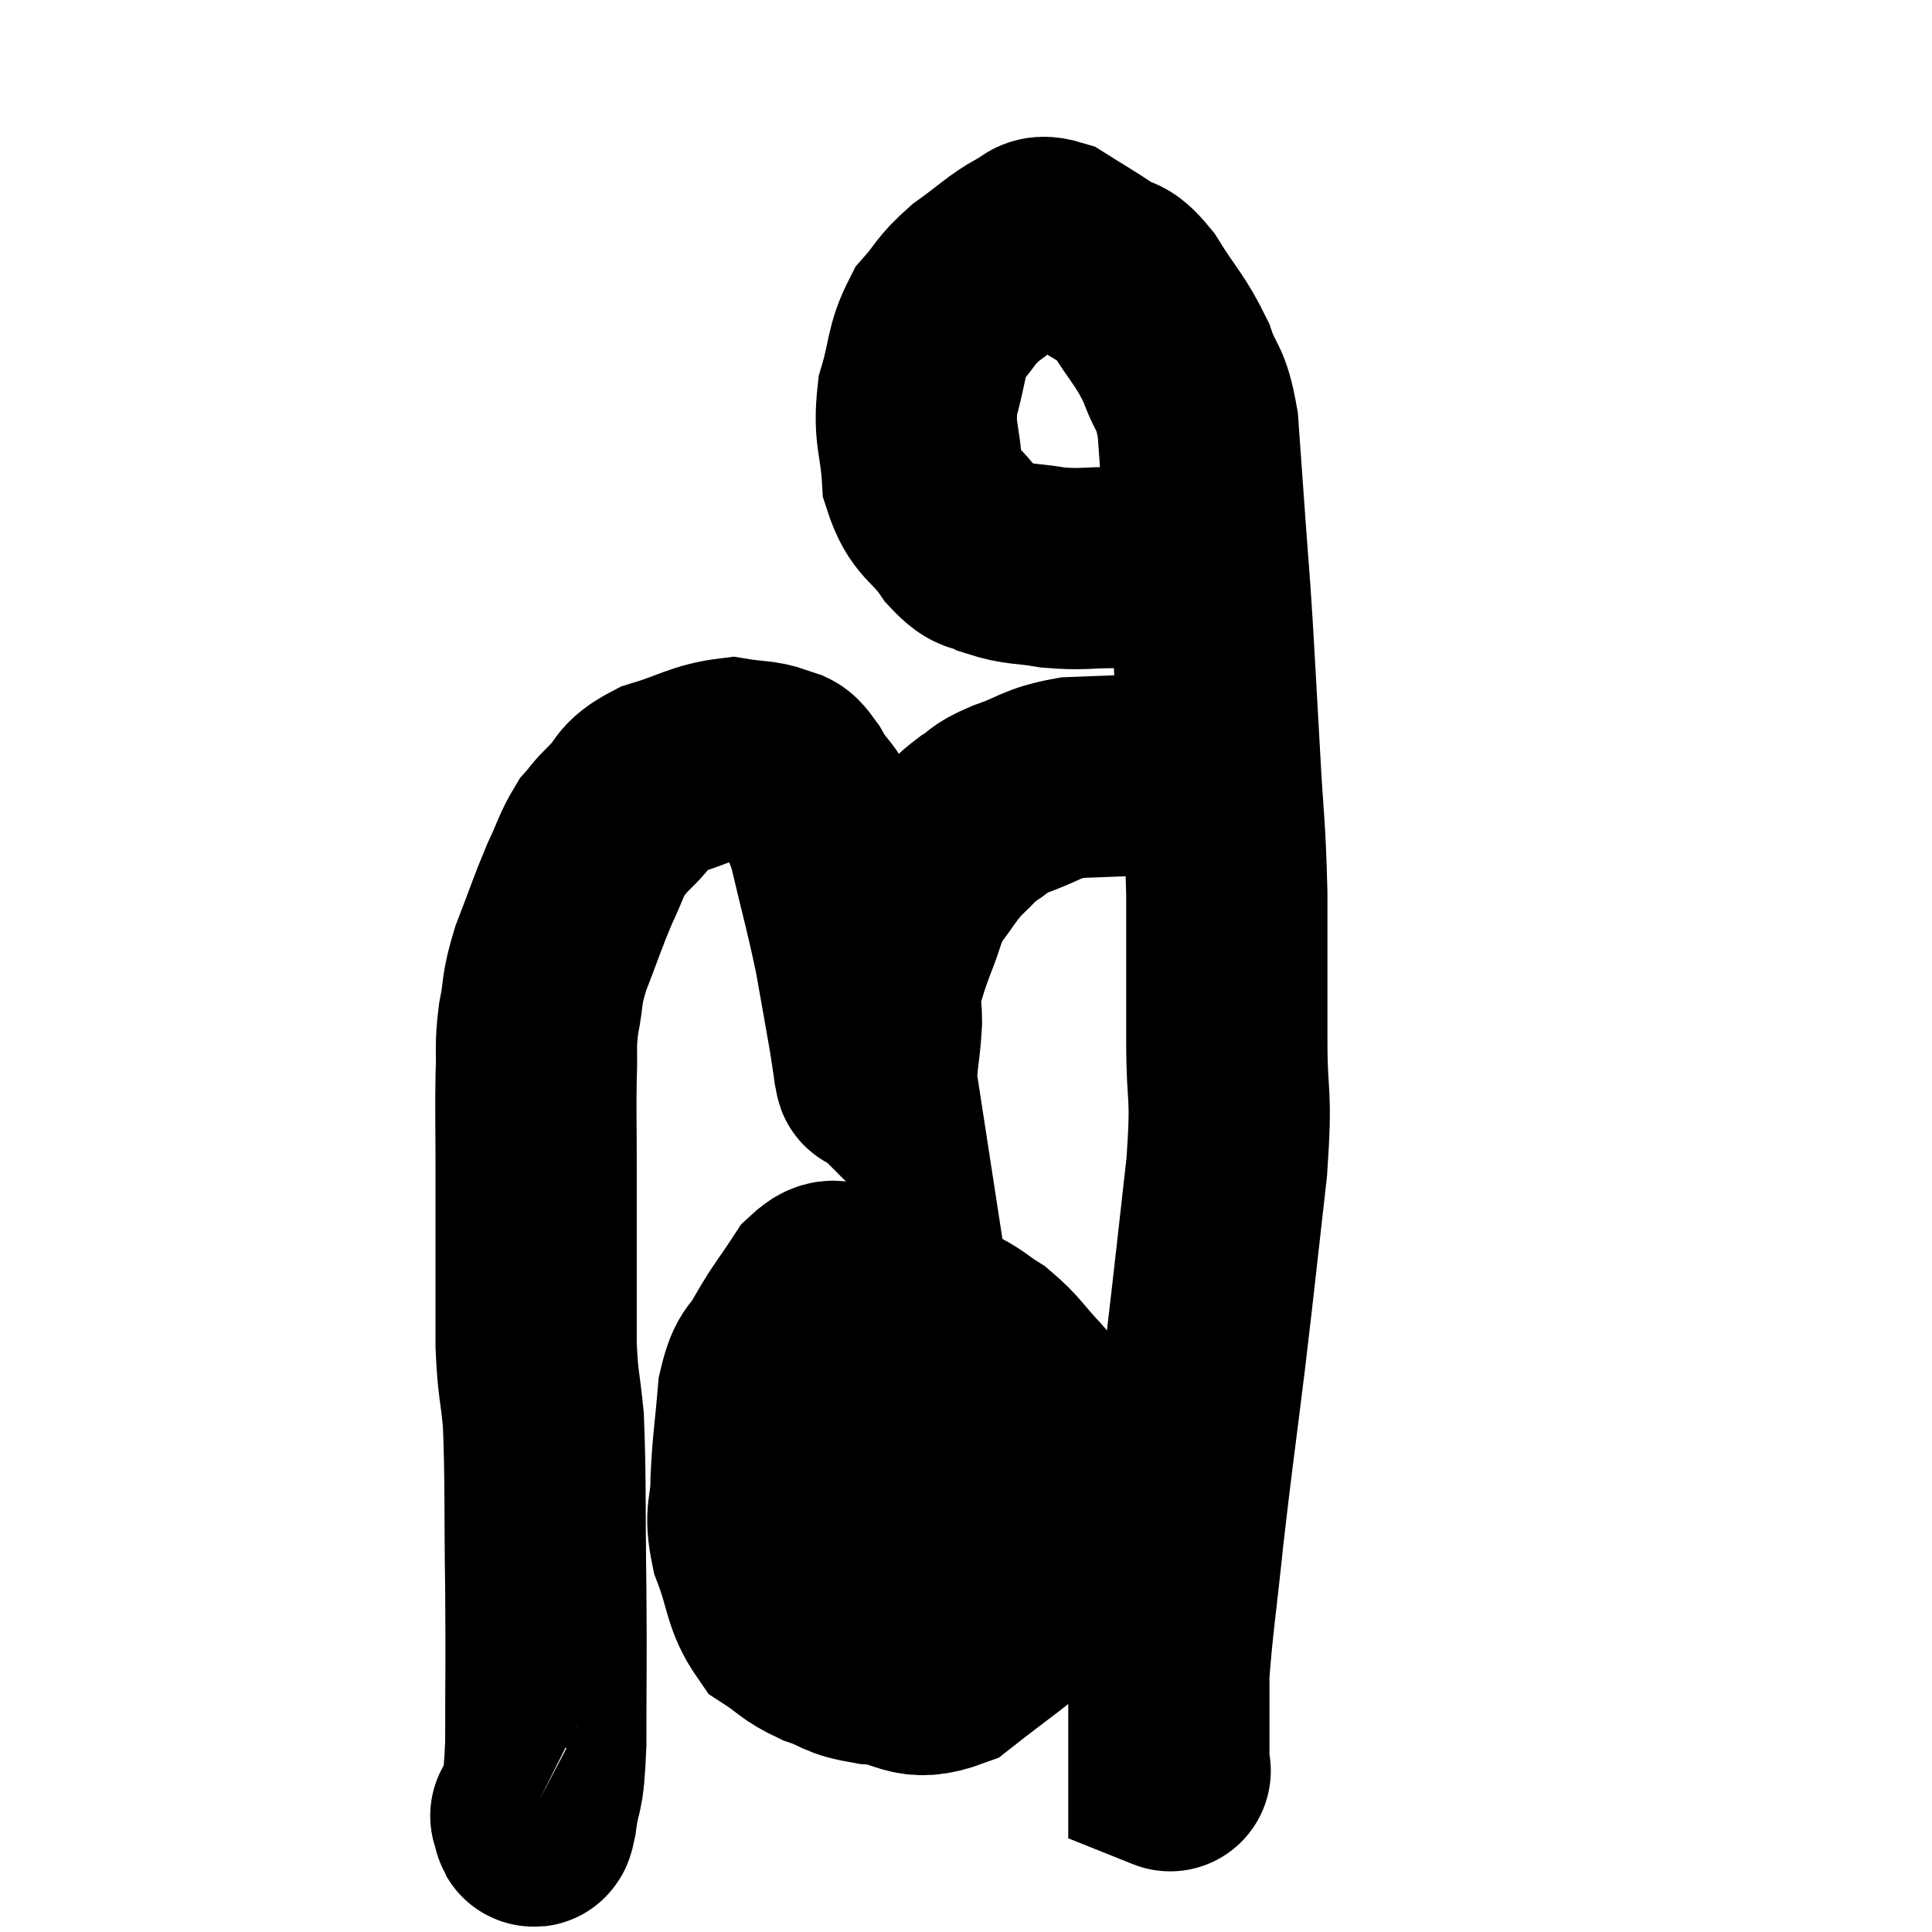 <svg width="48" height="48" viewBox="0 0 48 48" xmlns="http://www.w3.org/2000/svg"><path d="M 13.2 45.12 C 13.2 45.12, 13.17 45.105, 13.2 45.12 C 13.26 45.15, 13.23 45.63, 13.32 45.18 C 13.44 44.25, 13.5 44.745, 13.56 43.32 C 13.56 41.4, 13.575 41.49, 13.56 39.48 C 13.53 37.38, 13.56 36.795, 13.5 35.28 C 13.41 34.35, 13.365 34.425, 13.32 33.42 C 13.32 32.34, 13.32 32.37, 13.32 31.26 C 13.32 30.12, 13.32 30.105, 13.32 28.98 C 13.32 27.87, 13.305 27.675, 13.32 26.76 C 13.35 26.04, 13.29 26.055, 13.38 25.32 C 13.53 24.57, 13.425 24.66, 13.68 23.82 C 14.04 22.89, 14.085 22.71, 14.4 21.96 C 14.67 21.39, 14.685 21.24, 14.94 20.82 C 15.18 20.55, 15.06 20.64, 15.42 20.28 C 15.9 19.83, 15.69 19.74, 16.38 19.38 C 17.28 19.11, 17.46 18.93, 18.18 18.84 C 18.72 18.93, 18.87 18.885, 19.26 19.02 C 19.5 19.2, 19.41 18.915, 19.74 19.38 C 20.16 20.13, 20.205 19.8, 20.58 20.88 C 20.91 22.29, 20.985 22.485, 21.24 23.7 C 21.42 24.72, 21.48 25.035, 21.6 25.74 C 21.66 26.13, 21.69 26.325, 21.72 26.52 C 21.72 26.52, 21.705 26.505, 21.72 26.52 C 21.75 26.55, 21.735 26.865, 21.78 26.58 C 21.84 25.98, 21.87 25.92, 21.9 25.38 C 21.9 24.9, 21.81 24.93, 21.9 24.42 C 22.08 23.88, 22.035 23.94, 22.26 23.34 C 22.53 22.68, 22.47 22.605, 22.8 22.02 C 23.19 21.51, 23.205 21.42, 23.58 21 C 23.94 20.67, 23.925 20.625, 24.3 20.34 C 24.69 20.1, 24.495 20.115, 25.08 19.86 C 25.86 19.59, 25.83 19.47, 26.64 19.32 C 27.48 19.29, 27.69 19.275, 28.32 19.26 C 28.74 19.26, 28.8 19.215, 29.16 19.26 L 29.76 19.44" fill="none" stroke="black" stroke-width="5"></path><path d="M 30.54 13.92 C 29.94 14.01, 30.045 14.055, 29.34 14.1 C 28.53 14.1, 28.515 14.1, 27.72 14.1 C 26.94 14.1, 26.895 14.16, 26.16 14.1 C 25.47 13.98, 25.335 14.04, 24.78 13.86 C 24.36 13.62, 24.405 13.875, 23.94 13.38 C 23.43 12.63, 23.205 12.765, 22.92 11.88 C 22.86 10.86, 22.695 10.8, 22.8 9.84 C 23.07 8.94, 22.98 8.745, 23.34 8.04 C 23.79 7.53, 23.7 7.5, 24.24 7.02 C 24.87 6.57, 25.02 6.39, 25.5 6.12 C 25.83 6.03, 25.71 5.805, 26.16 5.94 C 26.73 6.3, 26.805 6.33, 27.3 6.66 C 27.72 6.96, 27.66 6.675, 28.14 7.26 C 28.68 8.13, 28.815 8.175, 29.22 9 C 29.49 9.78, 29.58 9.54, 29.76 10.56 C 29.85 11.82, 29.85 11.82, 29.94 13.08 C 30.03 14.34, 30.03 14.175, 30.12 15.6 C 30.21 17.19, 30.21 17.13, 30.3 18.78 C 30.39 20.49, 30.435 20.43, 30.48 22.2 C 30.48 24.03, 30.48 24.165, 30.48 25.86 C 30.48 27.42, 30.615 27.015, 30.48 28.98 C 30.21 31.35, 30.21 31.44, 29.94 33.72 C 29.67 35.91, 29.625 36.135, 29.4 38.1 C 29.22 39.84, 29.13 40.35, 29.04 41.58 C 29.04 42.3, 29.04 42.585, 29.04 43.02 C 29.04 43.17, 29.04 43.245, 29.04 43.32 C 29.04 43.32, 29.04 43.32, 29.04 43.32 C 29.04 43.32, 29.04 43.2, 29.04 43.32 C 29.04 43.56, 29.04 43.635, 29.04 43.8 C 29.04 43.89, 29.04 43.935, 29.04 43.98 C 29.04 43.98, 29.115 44.01, 29.04 43.98 L 28.74 43.86" fill="none" stroke="black" stroke-width="5"></path><path d="M 22.08 31.86 C 21.6 31.86, 21.555 31.815, 21.12 31.86 C 20.73 31.95, 20.76 31.65, 20.34 32.04 C 19.89 32.73, 19.815 32.775, 19.44 33.42 C 19.14 34.02, 19.035 33.78, 18.84 34.62 C 18.75 35.7, 18.705 35.835, 18.66 36.78 C 18.66 37.59, 18.48 37.53, 18.66 38.4 C 19.02 39.33, 18.945 39.63, 19.38 40.26 C 19.89 40.59, 19.83 40.65, 20.4 40.92 C 21.03 41.13, 20.865 41.205, 21.66 41.34 C 22.62 41.4, 22.605 41.82, 23.58 41.46 C 24.57 40.68, 24.795 40.56, 25.56 39.9 C 26.1 39.36, 26.31 39.405, 26.64 38.82 C 26.76 38.19, 26.865 38.175, 26.88 37.56 C 26.79 36.96, 26.88 36.9, 26.7 36.36 C 26.43 35.88, 26.46 35.85, 26.16 35.4 C 25.83 34.98, 25.92 35.04, 25.5 34.56 C 24.99 34.02, 24.975 33.9, 24.48 33.48 C 24 33.18, 24.045 33.135, 23.52 32.88 C 22.95 32.67, 22.86 32.565, 22.38 32.46 C 21.99 32.46, 21.945 32.46, 21.6 32.46 C 21.3 32.46, 21.195 32.46, 21 32.46 L 20.82 32.46" fill="none" stroke="black" stroke-width="5"></path><path d="M 18.06 37.2 C 18.6 37.2, 18.72 37.2, 19.14 37.2 C 19.44 37.2, 19.245 37.2, 19.74 37.2 C 20.43 37.2, 20.295 37.29, 21.12 37.2 C 22.08 37.02, 21.87 37.095, 23.04 36.84 C 24.42 36.51, 24.945 36.36, 25.8 36.18 C 26.13 36.15, 26.295 36.135, 26.46 36.12 C 26.46 36.12, 26.43 36.12, 26.46 36.12 L 26.58 36.12" fill="none" stroke="black" stroke-width="5"></path></svg>